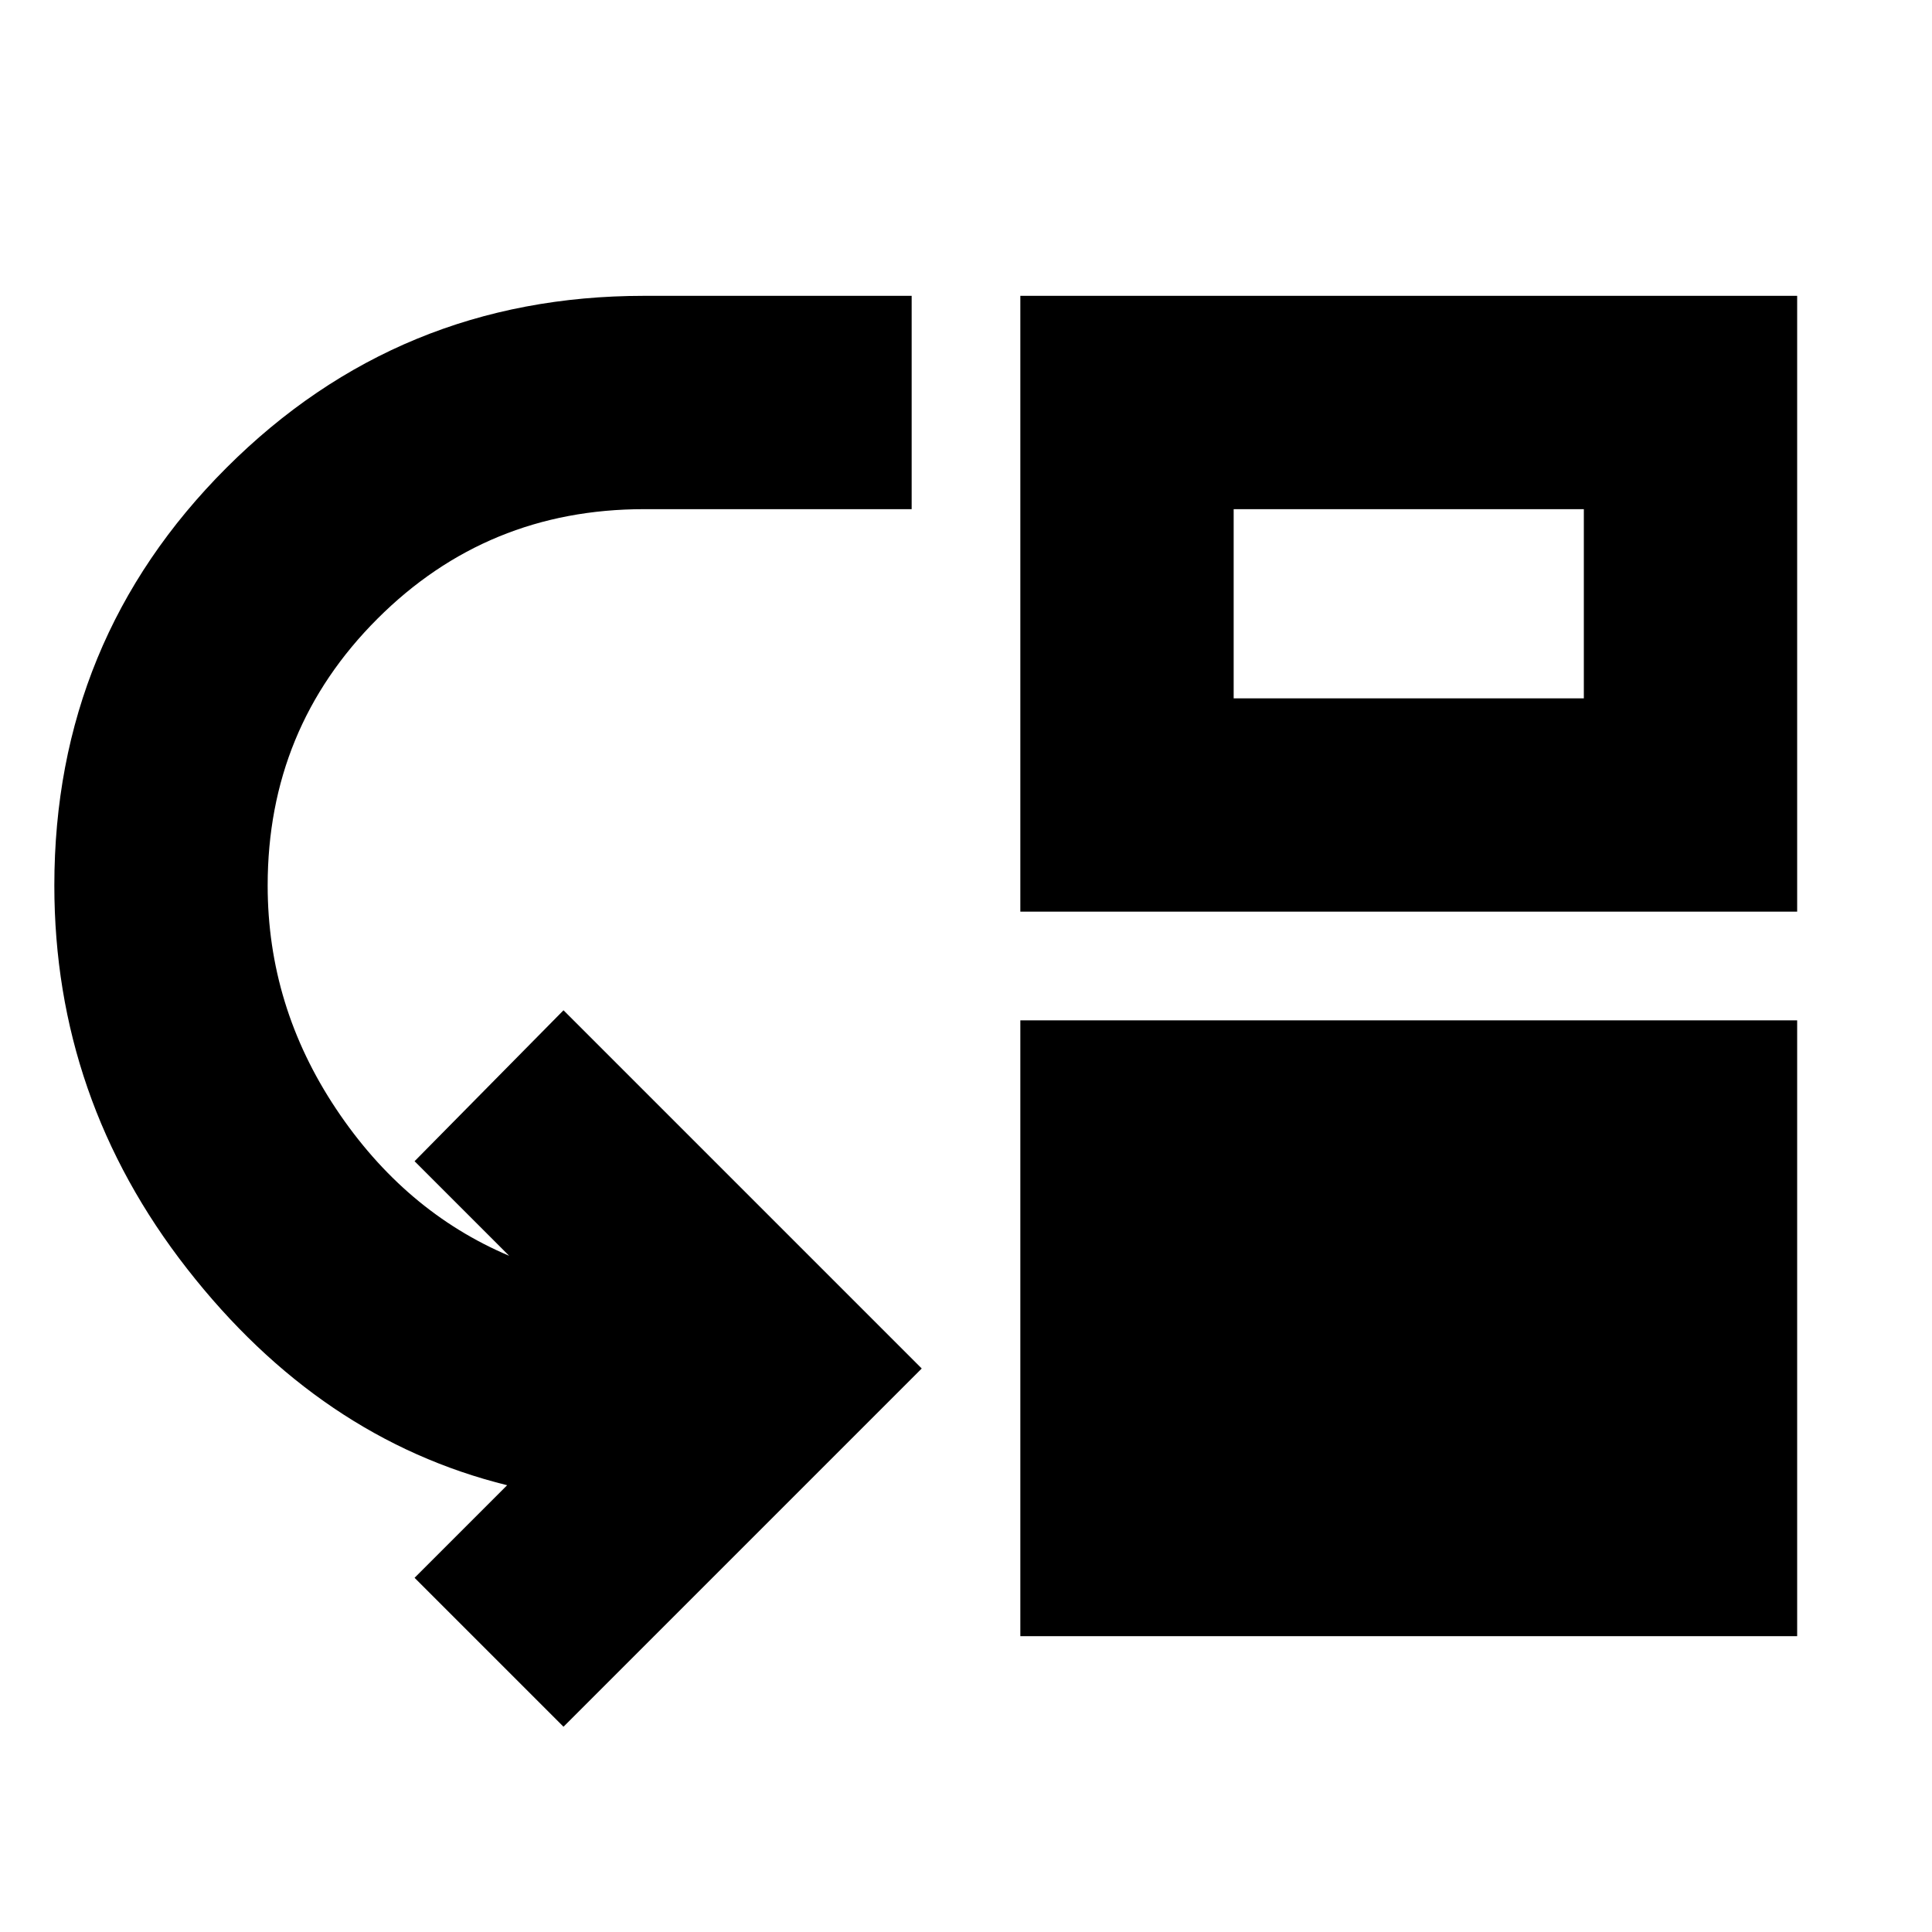 <svg xmlns="http://www.w3.org/2000/svg" height="24" width="24"><path d="M7 21.45 5.15 19.6l1.15-1.15q-2.325-.575-3.975-2.688Q.675 13.65.675 11q0-3.05 2.137-5.188Q4.95 3.675 8 3.675h3.325v2.65H8q-1.95 0-3.312 1.362Q3.325 9.05 3.325 11q0 1.5.85 2.775t2.15 1.825L5.15 14.425 7 12.55 11.45 17Zm5.675-1.125v-7.65h9.65v7.65Zm0-9v-7.65h9.65v7.65Zm2.65-2.65h4.35v-2.35h-4.35Z"/></svg>